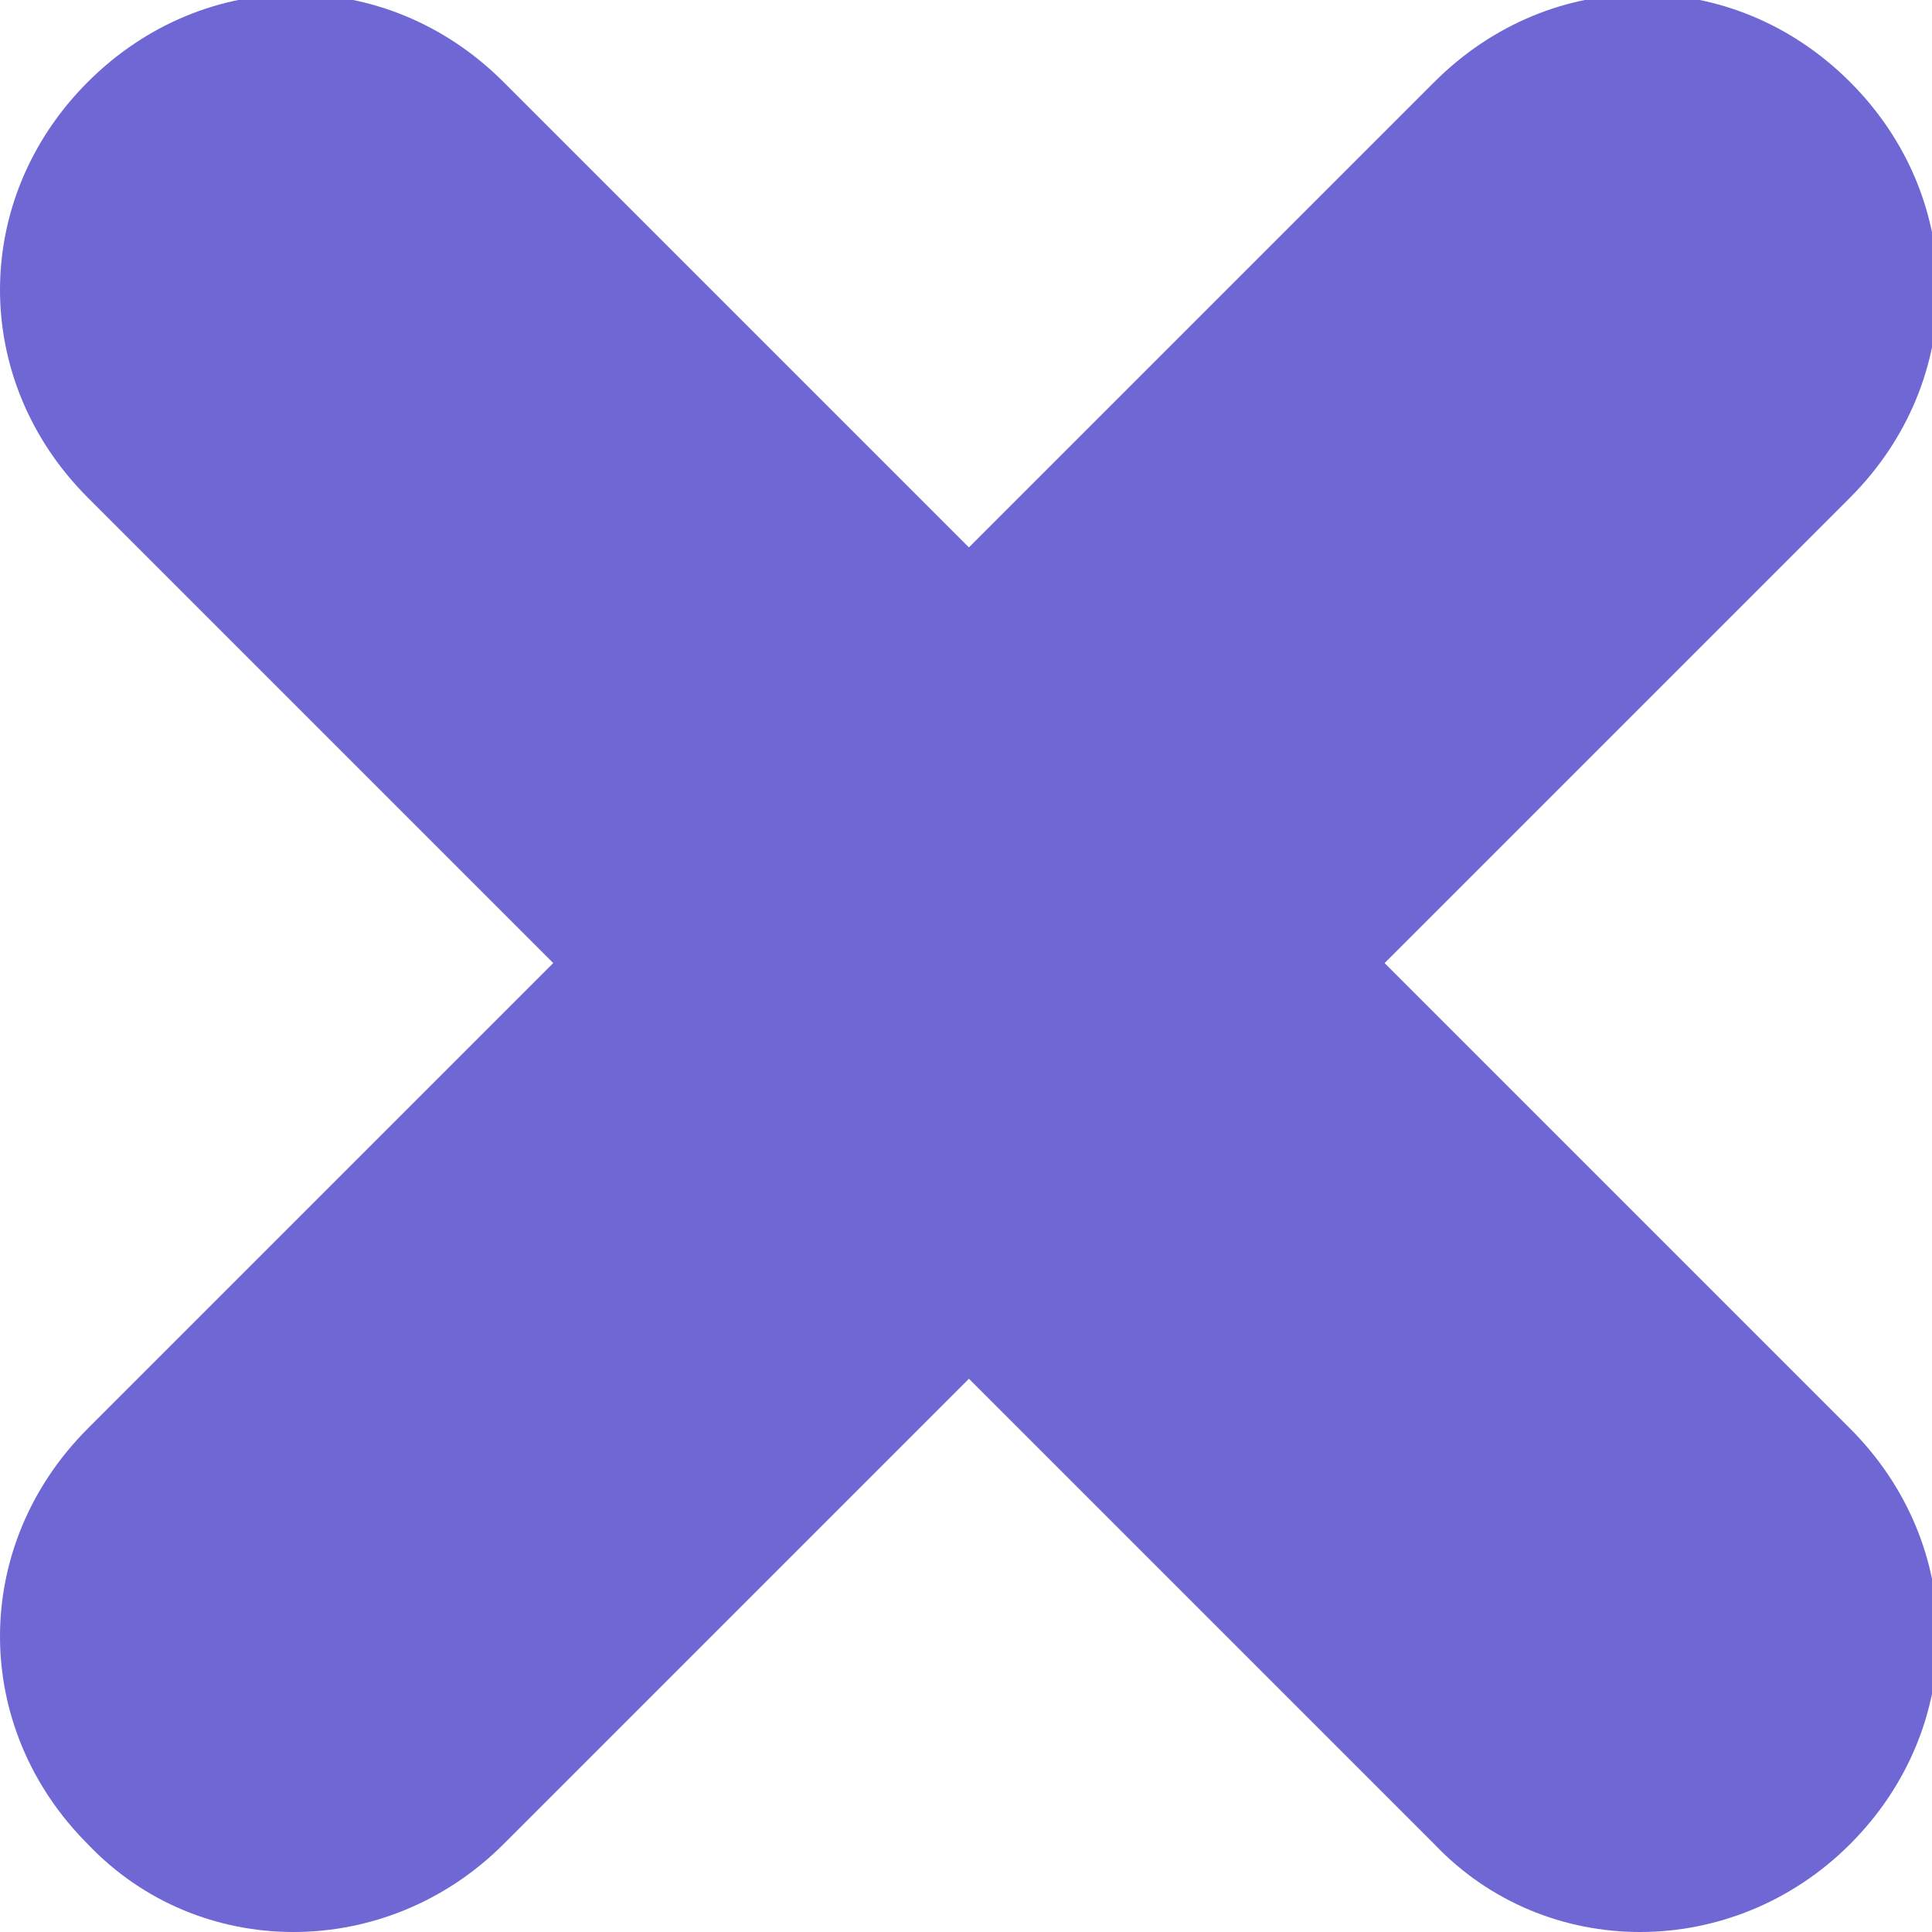 <svg width="33" height="33" viewBox="0 0 33 33" fill="none" xmlns="http://www.w3.org/2000/svg">
<g clip-path="url(#clip0_16137_157)">
<path d="M1.5 31.5C-0.5 29.5 -0.5 26.4 1.5 24.4L24.5 1.4C26.5 -0.6 29.6 -0.6 31.6 1.4C33.6 3.4 33.6 6.5 31.6 8.5L8.6 31.5C6.6 33.5 3.4 33.5 1.5 31.5Z" fill="#6F67D4"/>
<path d="M24.5 31.5L1.5 8.5C-0.5 6.5 -0.5 3.4 1.5 1.4C3.5 -0.6 6.6 -0.6 8.6 1.4L31.6 24.4C33.6 26.4 33.6 29.5 31.6 31.5C29.6 33.5 26.4 33.5 24.5 31.5Z" fill="#6F67D4"/>
</g>
<defs>
<clipPath id="clip0_16137_157">
<rect width="33" height="33" fill="white"/>
</clipPath>
</defs>
</svg>
